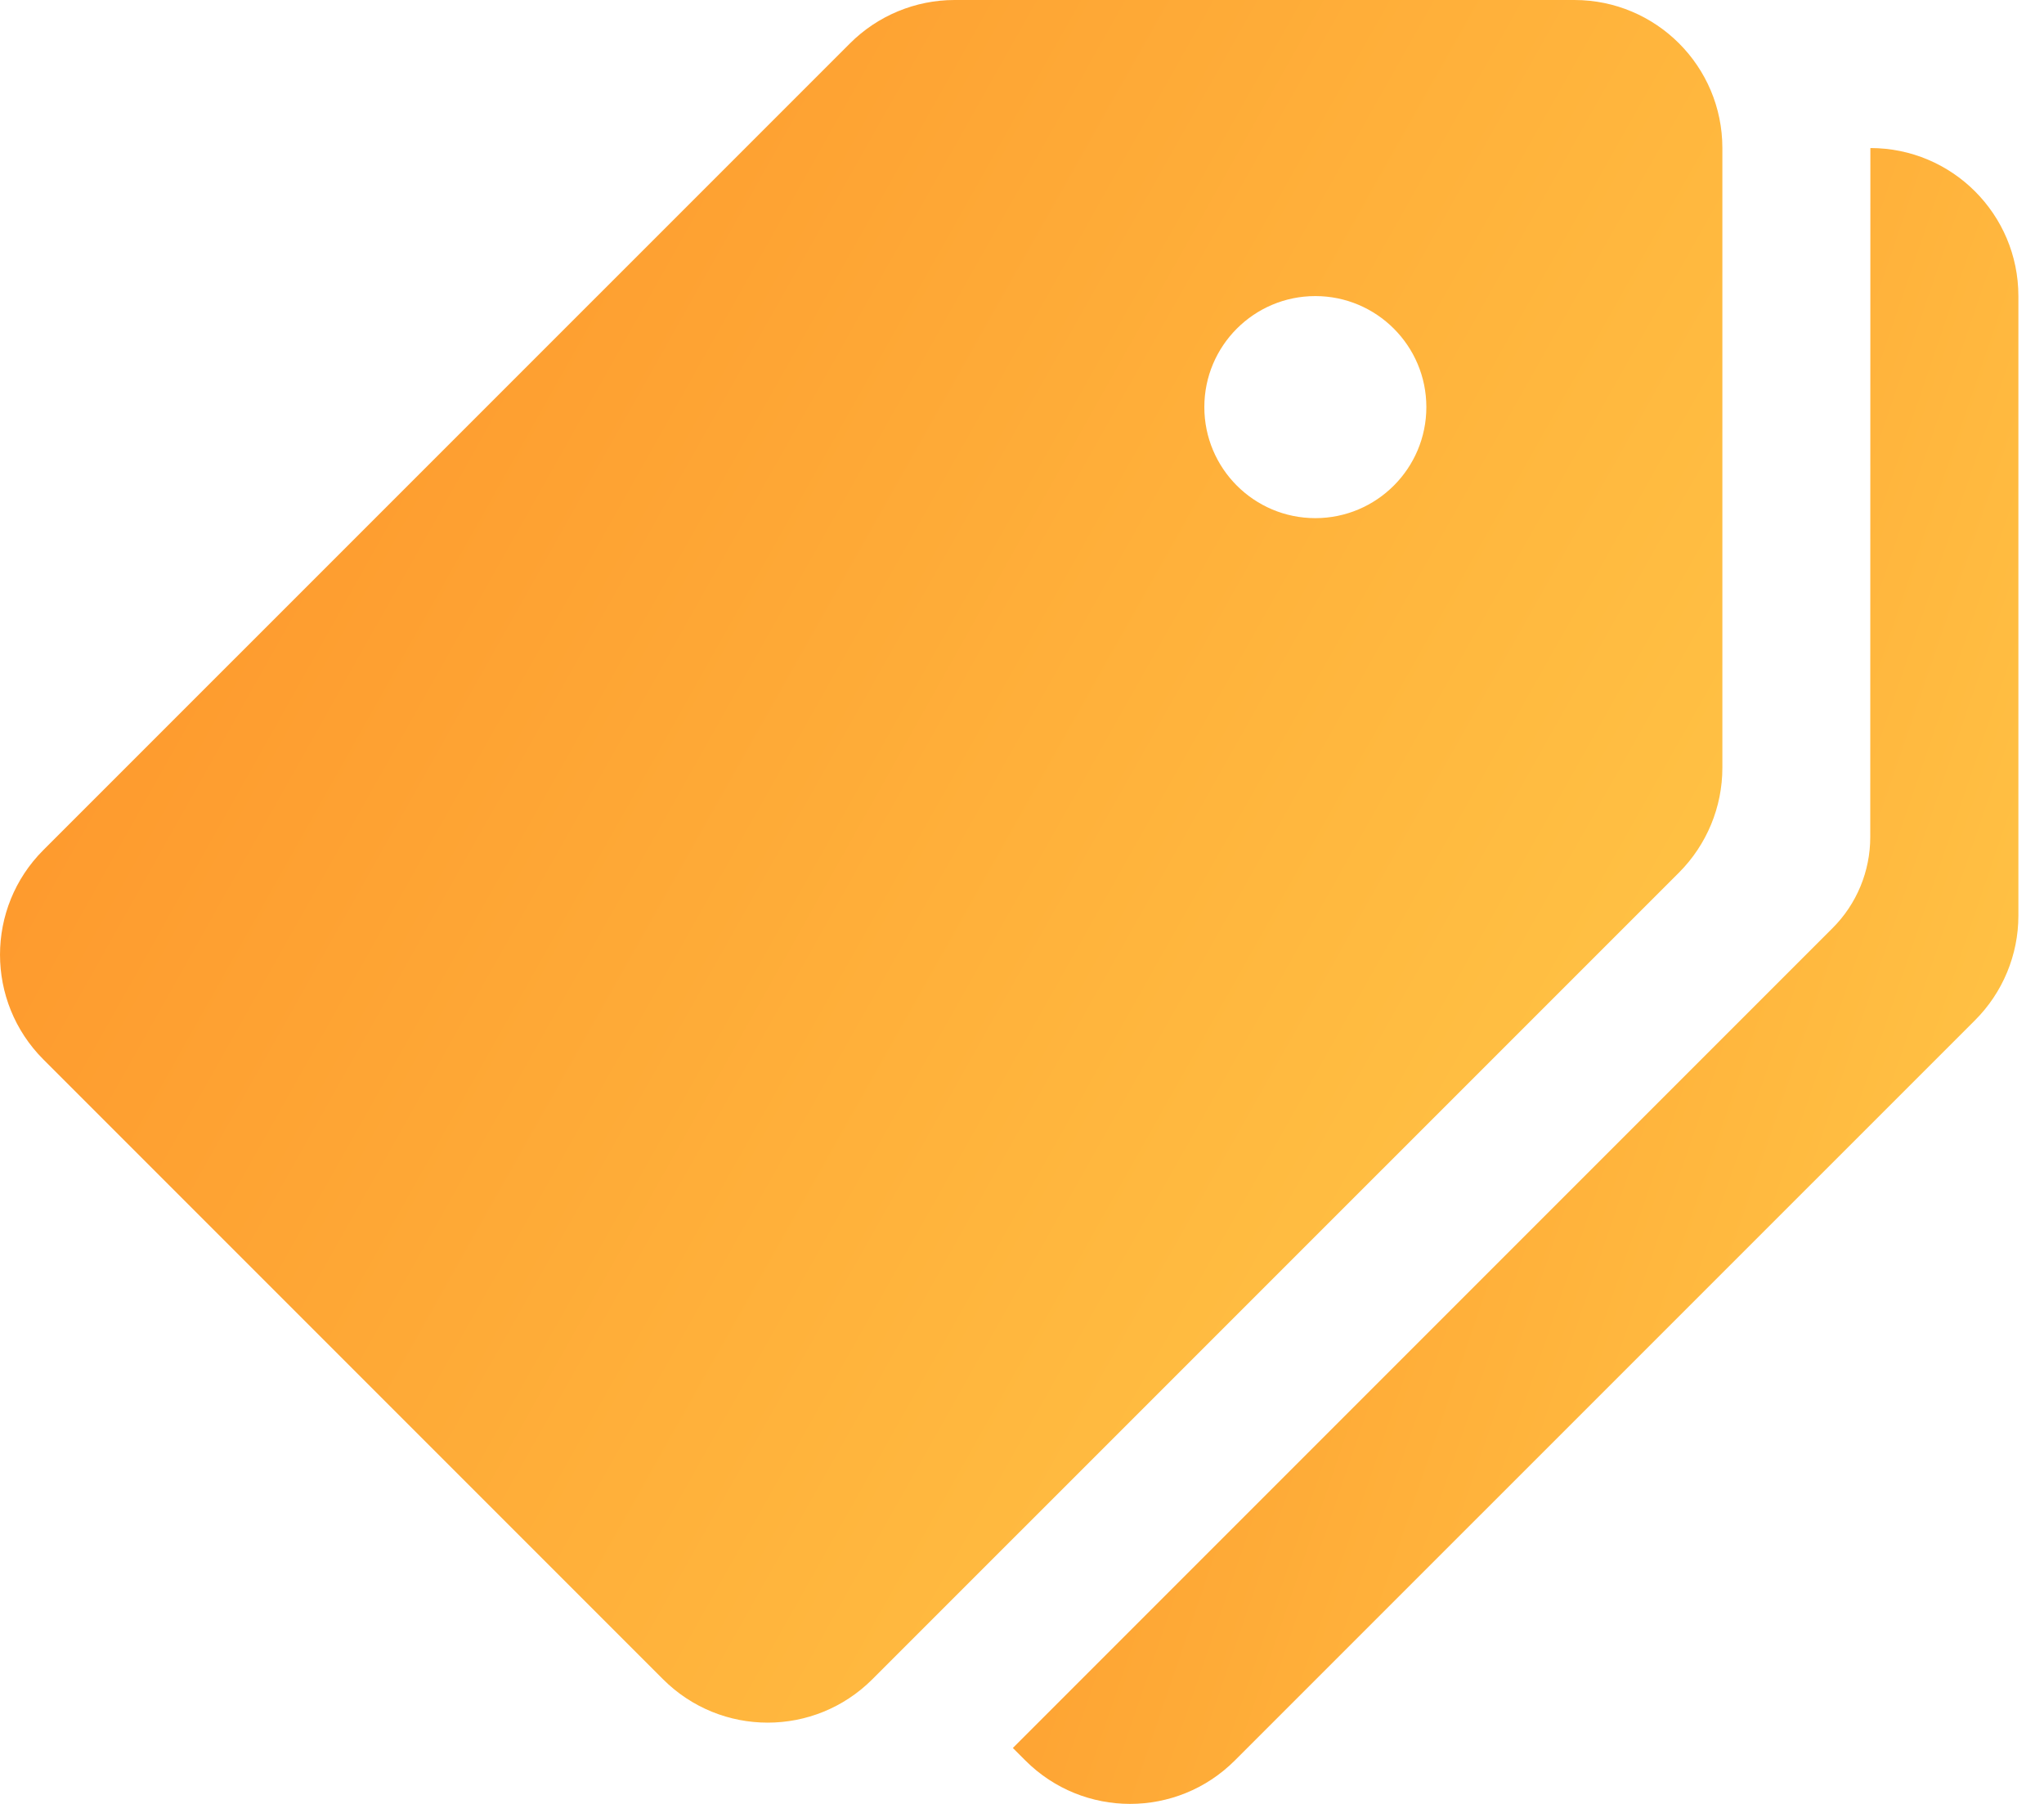 <svg width="34" height="30" viewBox="0 0 34 30" fill="none" xmlns="http://www.w3.org/2000/svg">
<path d="M26.188 0H15.879C15.227 0 14.6 0.26 14.139 0.721L0.721 14.137C-0.24 15.098 -0.24 16.656 0.721 17.619L11.029 27.927C11.991 28.889 13.549 28.889 14.511 27.927L27.928 14.512C28.39 14.049 28.65 13.423 28.65 12.769V2.462C28.65 1.102 27.548 0 26.188 0ZM21.879 8.617C20.86 8.617 20.033 7.79 20.033 6.77C20.033 5.751 20.86 4.924 21.879 4.924C22.898 4.924 23.726 5.751 23.726 6.77C23.726 7.79 22.898 8.617 21.879 8.617Z" fill="url(#paint0_linear)"/>
<path d="M31.112 2.462L31.11 13.921C31.11 14.489 30.885 15.034 30.483 15.435L16.848 29.07L17.057 29.279C18.019 30.24 19.577 30.24 20.539 29.279L32.851 16.969C33.314 16.507 33.574 15.881 33.574 15.228V4.924C33.574 3.564 32.472 2.462 31.112 2.462Z" fill="url(#paint1_linear)"/>
<defs>
<linearGradient id="paint0_linear" x1="-0.725" y1="1.71838e-08" x2="33.83" y2="19.441" gradientUnits="userSpaceOnUse">
<stop stop-color="#FE8E27"/>
<stop offset="1" stop-color="#FFCC4A"/>
</linearGradient>
<linearGradient id="paint1_linear" x1="16.425" y1="2.462" x2="40.206" y2="10.588" gradientUnits="userSpaceOnUse">
<stop stop-color="#FE8E27"/>
<stop offset="1" stop-color="#FFCC4A"/>
</linearGradient>
</defs>
</svg>

